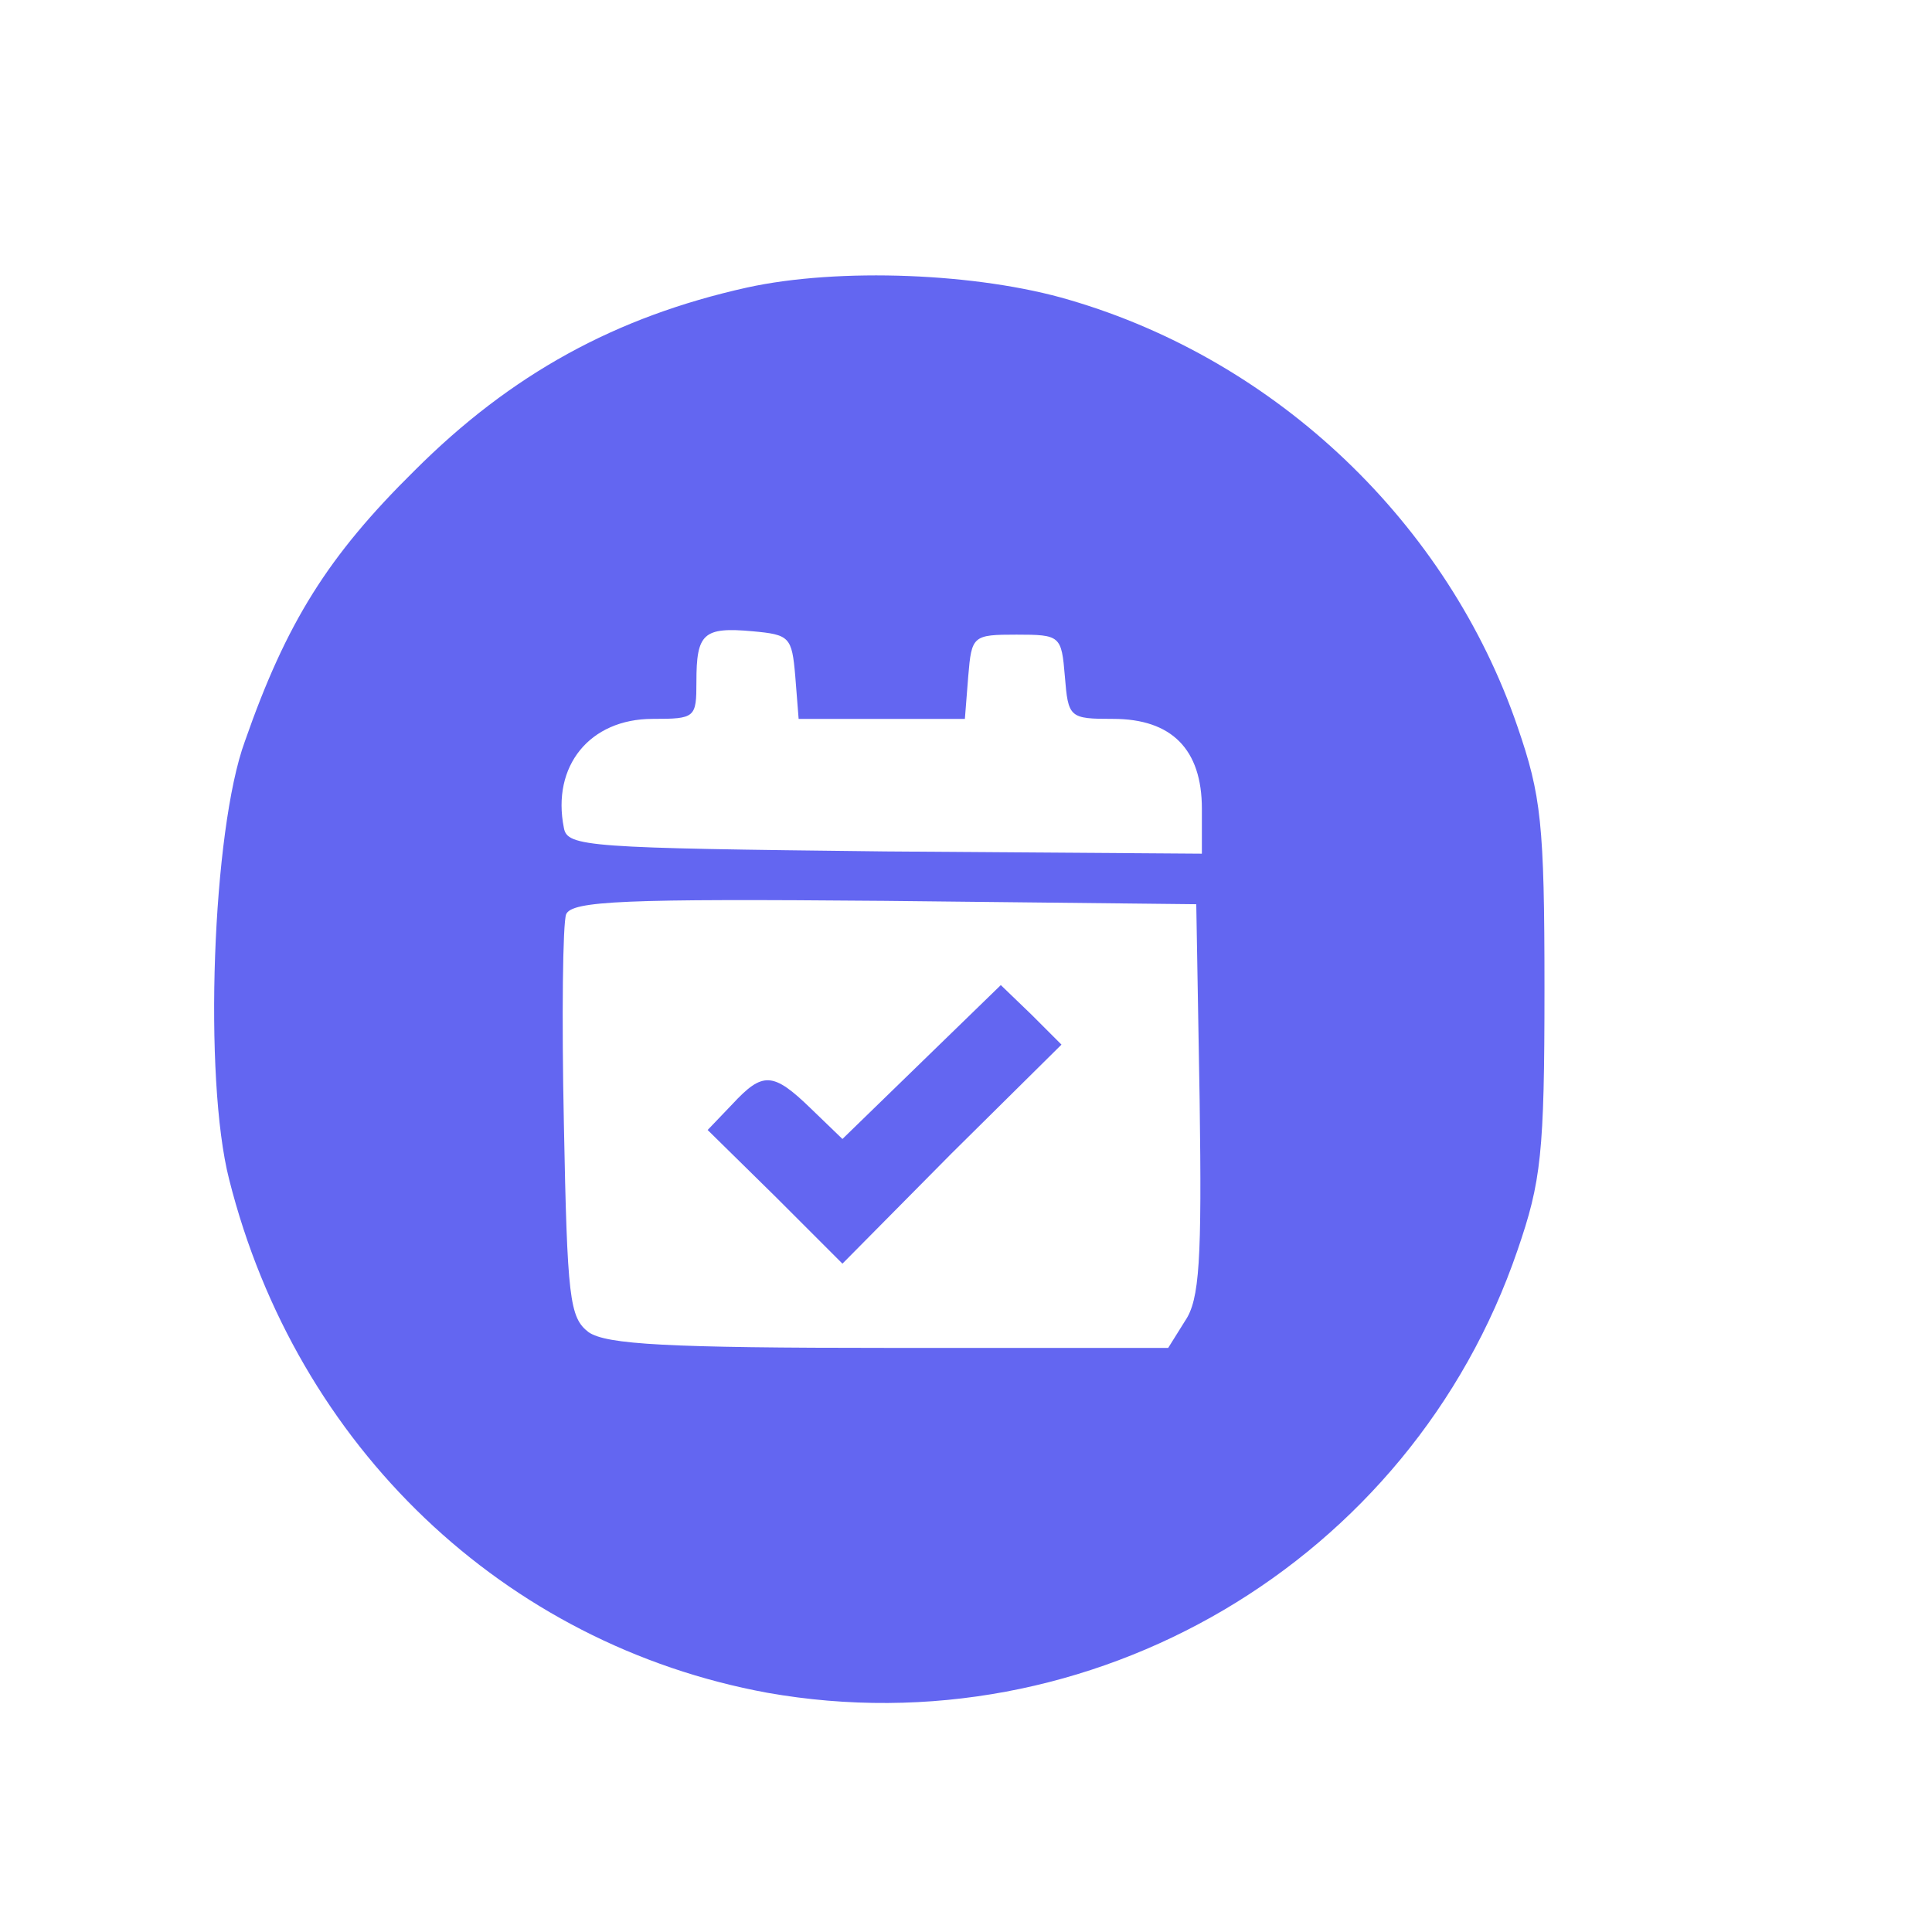 <?xml version="1.0" standalone="no"?>
<!DOCTYPE svg PUBLIC "-//W3C//DTD SVG 20010904//EN"
 "http://www.w3.org/TR/2001/REC-SVG-20010904/DTD/svg10.dtd">
<svg version="1.0" xmlns="http://www.w3.org/2000/svg"
 width="172pt" height="172pt" viewBox="0 0 172 172"
 preserveAspectRatio="xMidYMid meet">
<g transform="translate(0,172) scale(0.1,-0.1)"
fill="#6366F1" stroke="none">
<path d="M665 1464 c-117 -26 -210 -77 -296 -163 -77 -76 -114 -135 -151 -241
-29 -79 -37 -300 -14 -390 60 -238 245 -414 479 -457 288 -51 573 116 668 394
21 61 24 86 24 233 0 147 -3 172 -24 233 -62 181 -214 326 -399 380 -81 24
-205 29 -287 11z m43 -346 l3 -38 74 0 74 0 3 38 c3 36 4 37 43 37 39 0 40 -1
43 -37 3 -37 4 -38 43 -38 52 0 79 -27 79 -80 l0 -40 -282 2 c-265 3 -283 4
-286 21 -11 55 23 97 79 97 38 0 39 1 39 33 0 43 6 49 50 45 33 -3 35 -5 38
-40z m360 -377 c2 -143 0 -178 -13 -197 l-15 -24 -248 0 c-198 0 -252 3 -268
14 -17 13 -19 30 -22 186 -2 95 -1 178 2 186 5 12 52 14 283 12 l278 -3 3
-174z"/>
<path d="M821 775 l-71 -69 -28 27 c-34 33 -43 33 -70 4 l-22 -23 60 -59 60
-60 97 98 98 97 -27 27 -27 26 -70 -68z"/>
</g>
</svg>
